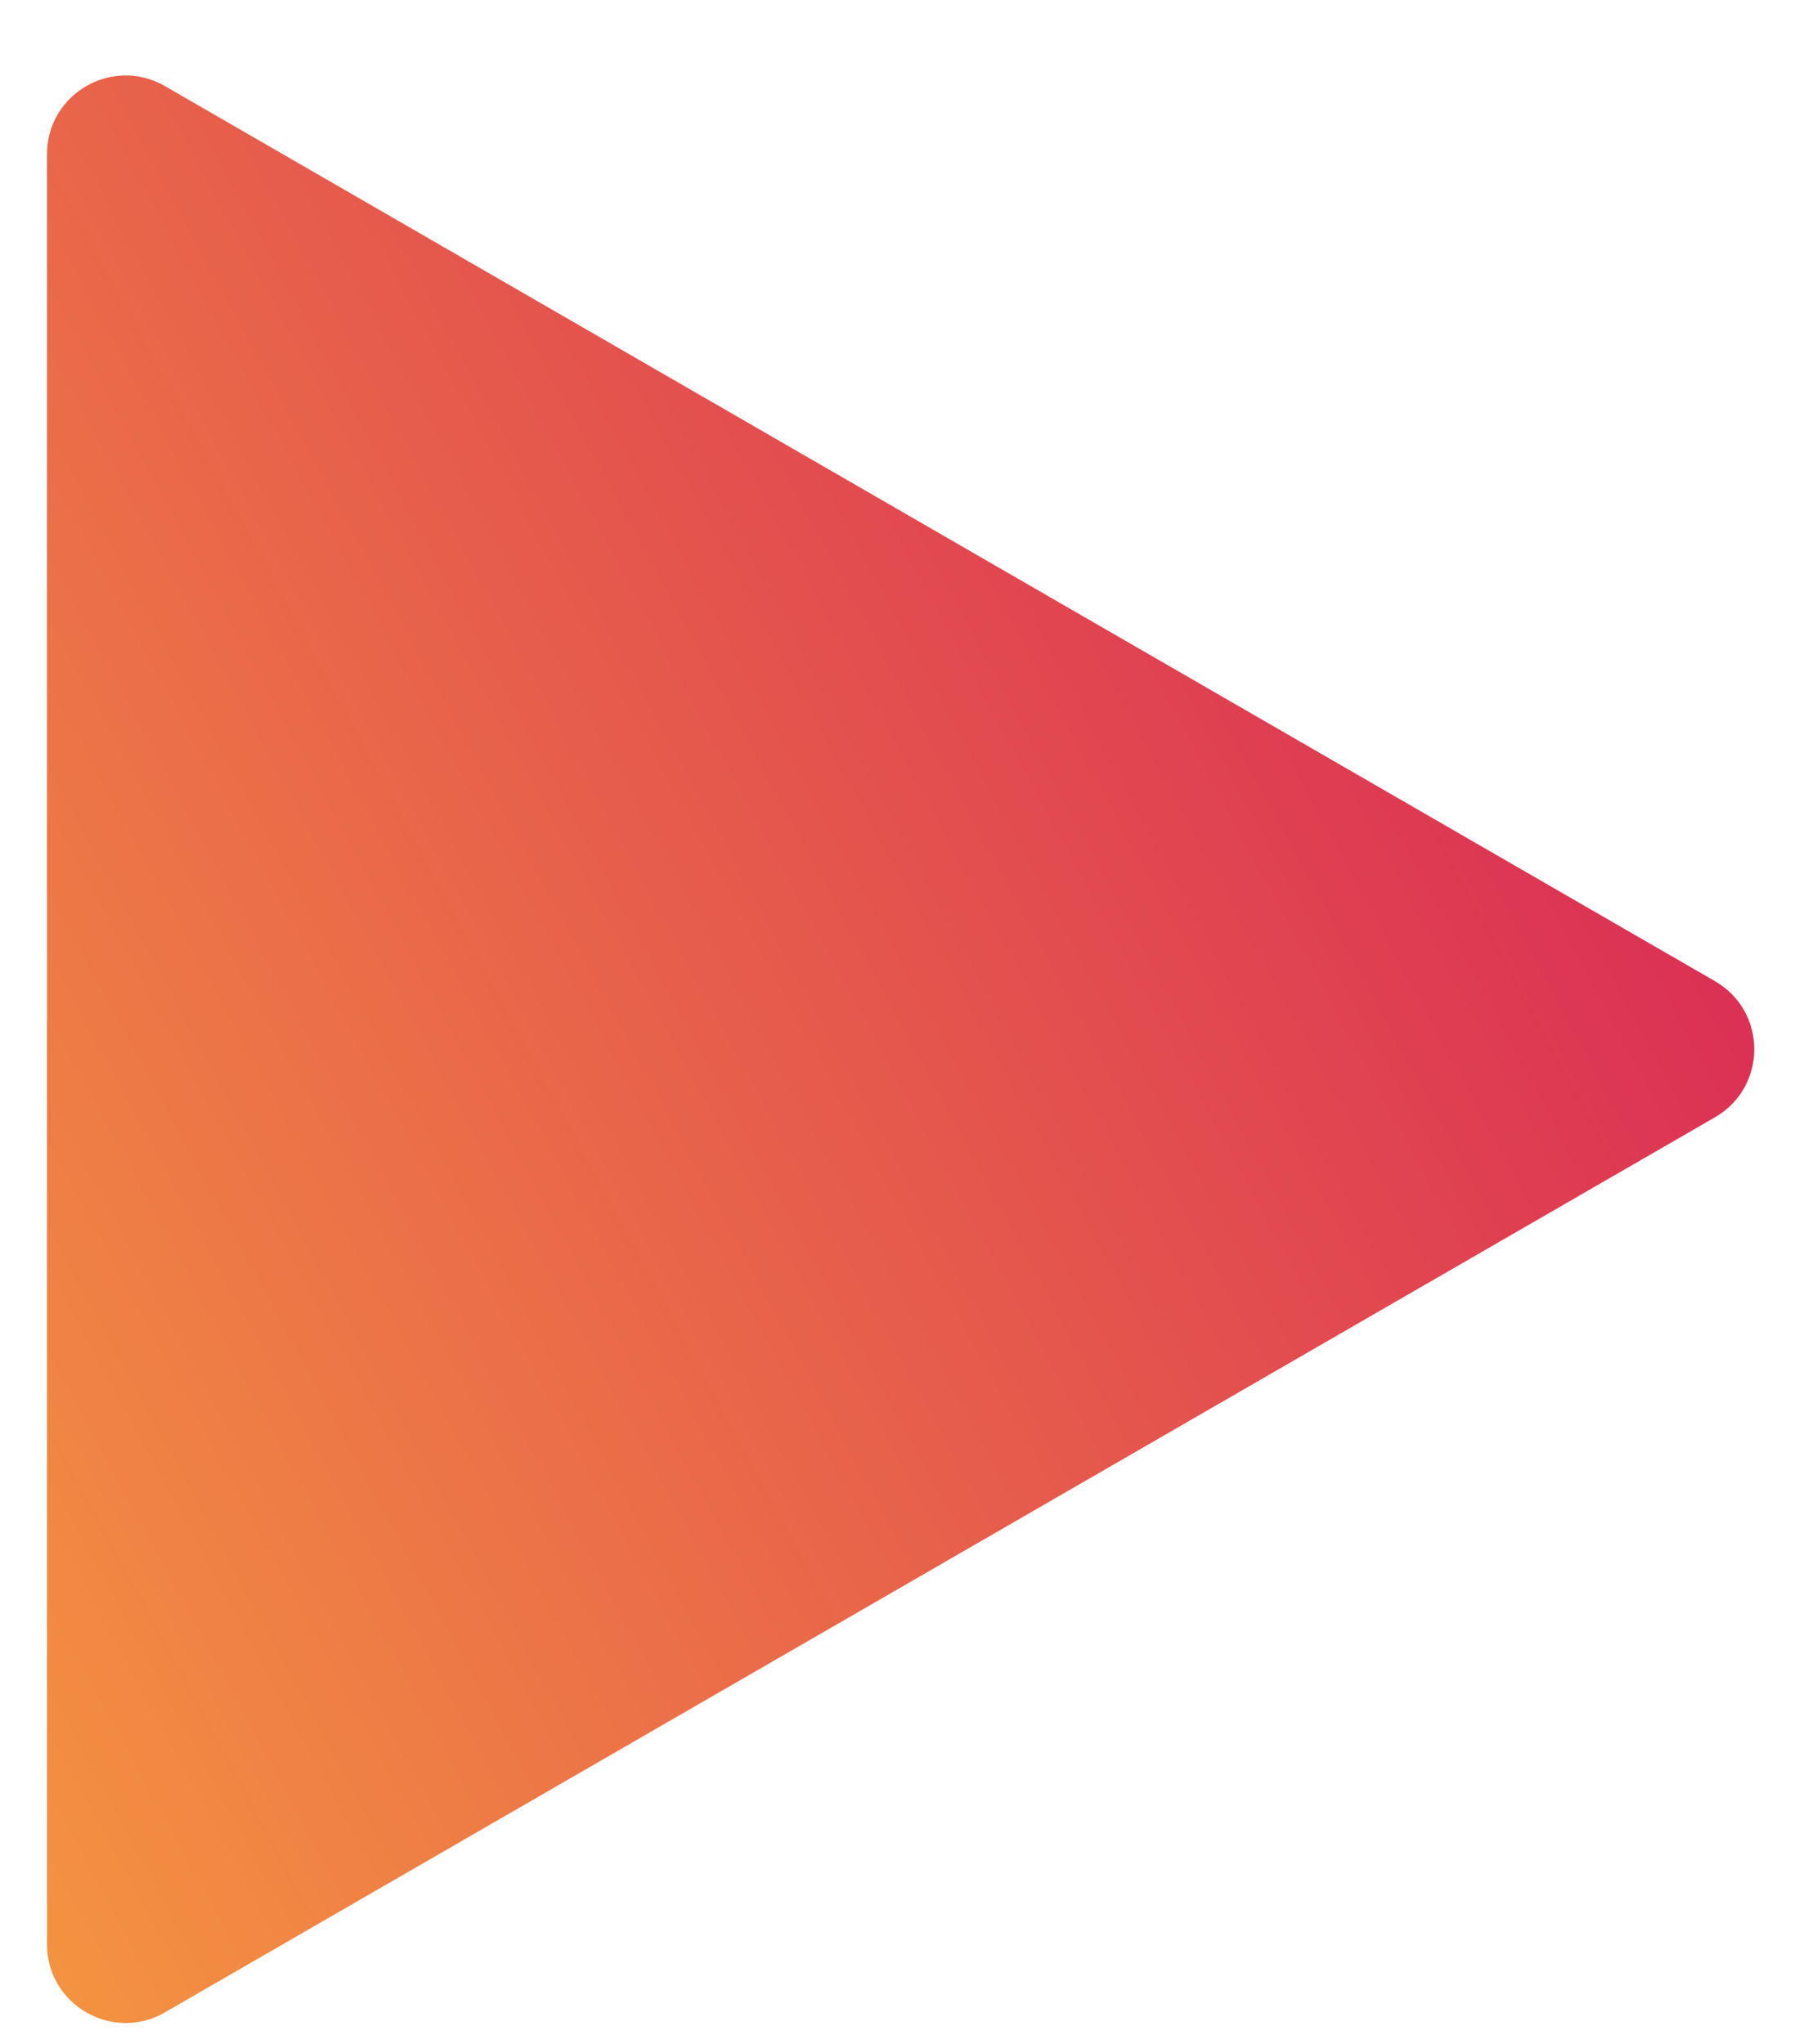 <svg width="23" height="26" viewBox="0 0 23 26" fill="none" xmlns="http://www.w3.org/2000/svg">
<path d="M21.816 12.48C22.483 12.865 22.483 13.827 21.816 14.212L2.098 25.597C1.431 25.982 0.598 25.5 0.598 24.731L0.598 1.961C0.598 1.192 1.431 0.71 2.098 1.095L21.816 12.48Z" fill="url(#paint0_linear_2003_458)"/>
<defs>
<linearGradient id="paint0_linear_2003_458" x1="22.451" y1="-1.8" x2="-12.314" y2="16.999" gradientUnits="userSpaceOnUse">
<stop stop-color="#D4145A"/>
<stop offset="1" stop-color="#FBB03B"/>
</linearGradient>
</defs>
</svg>
